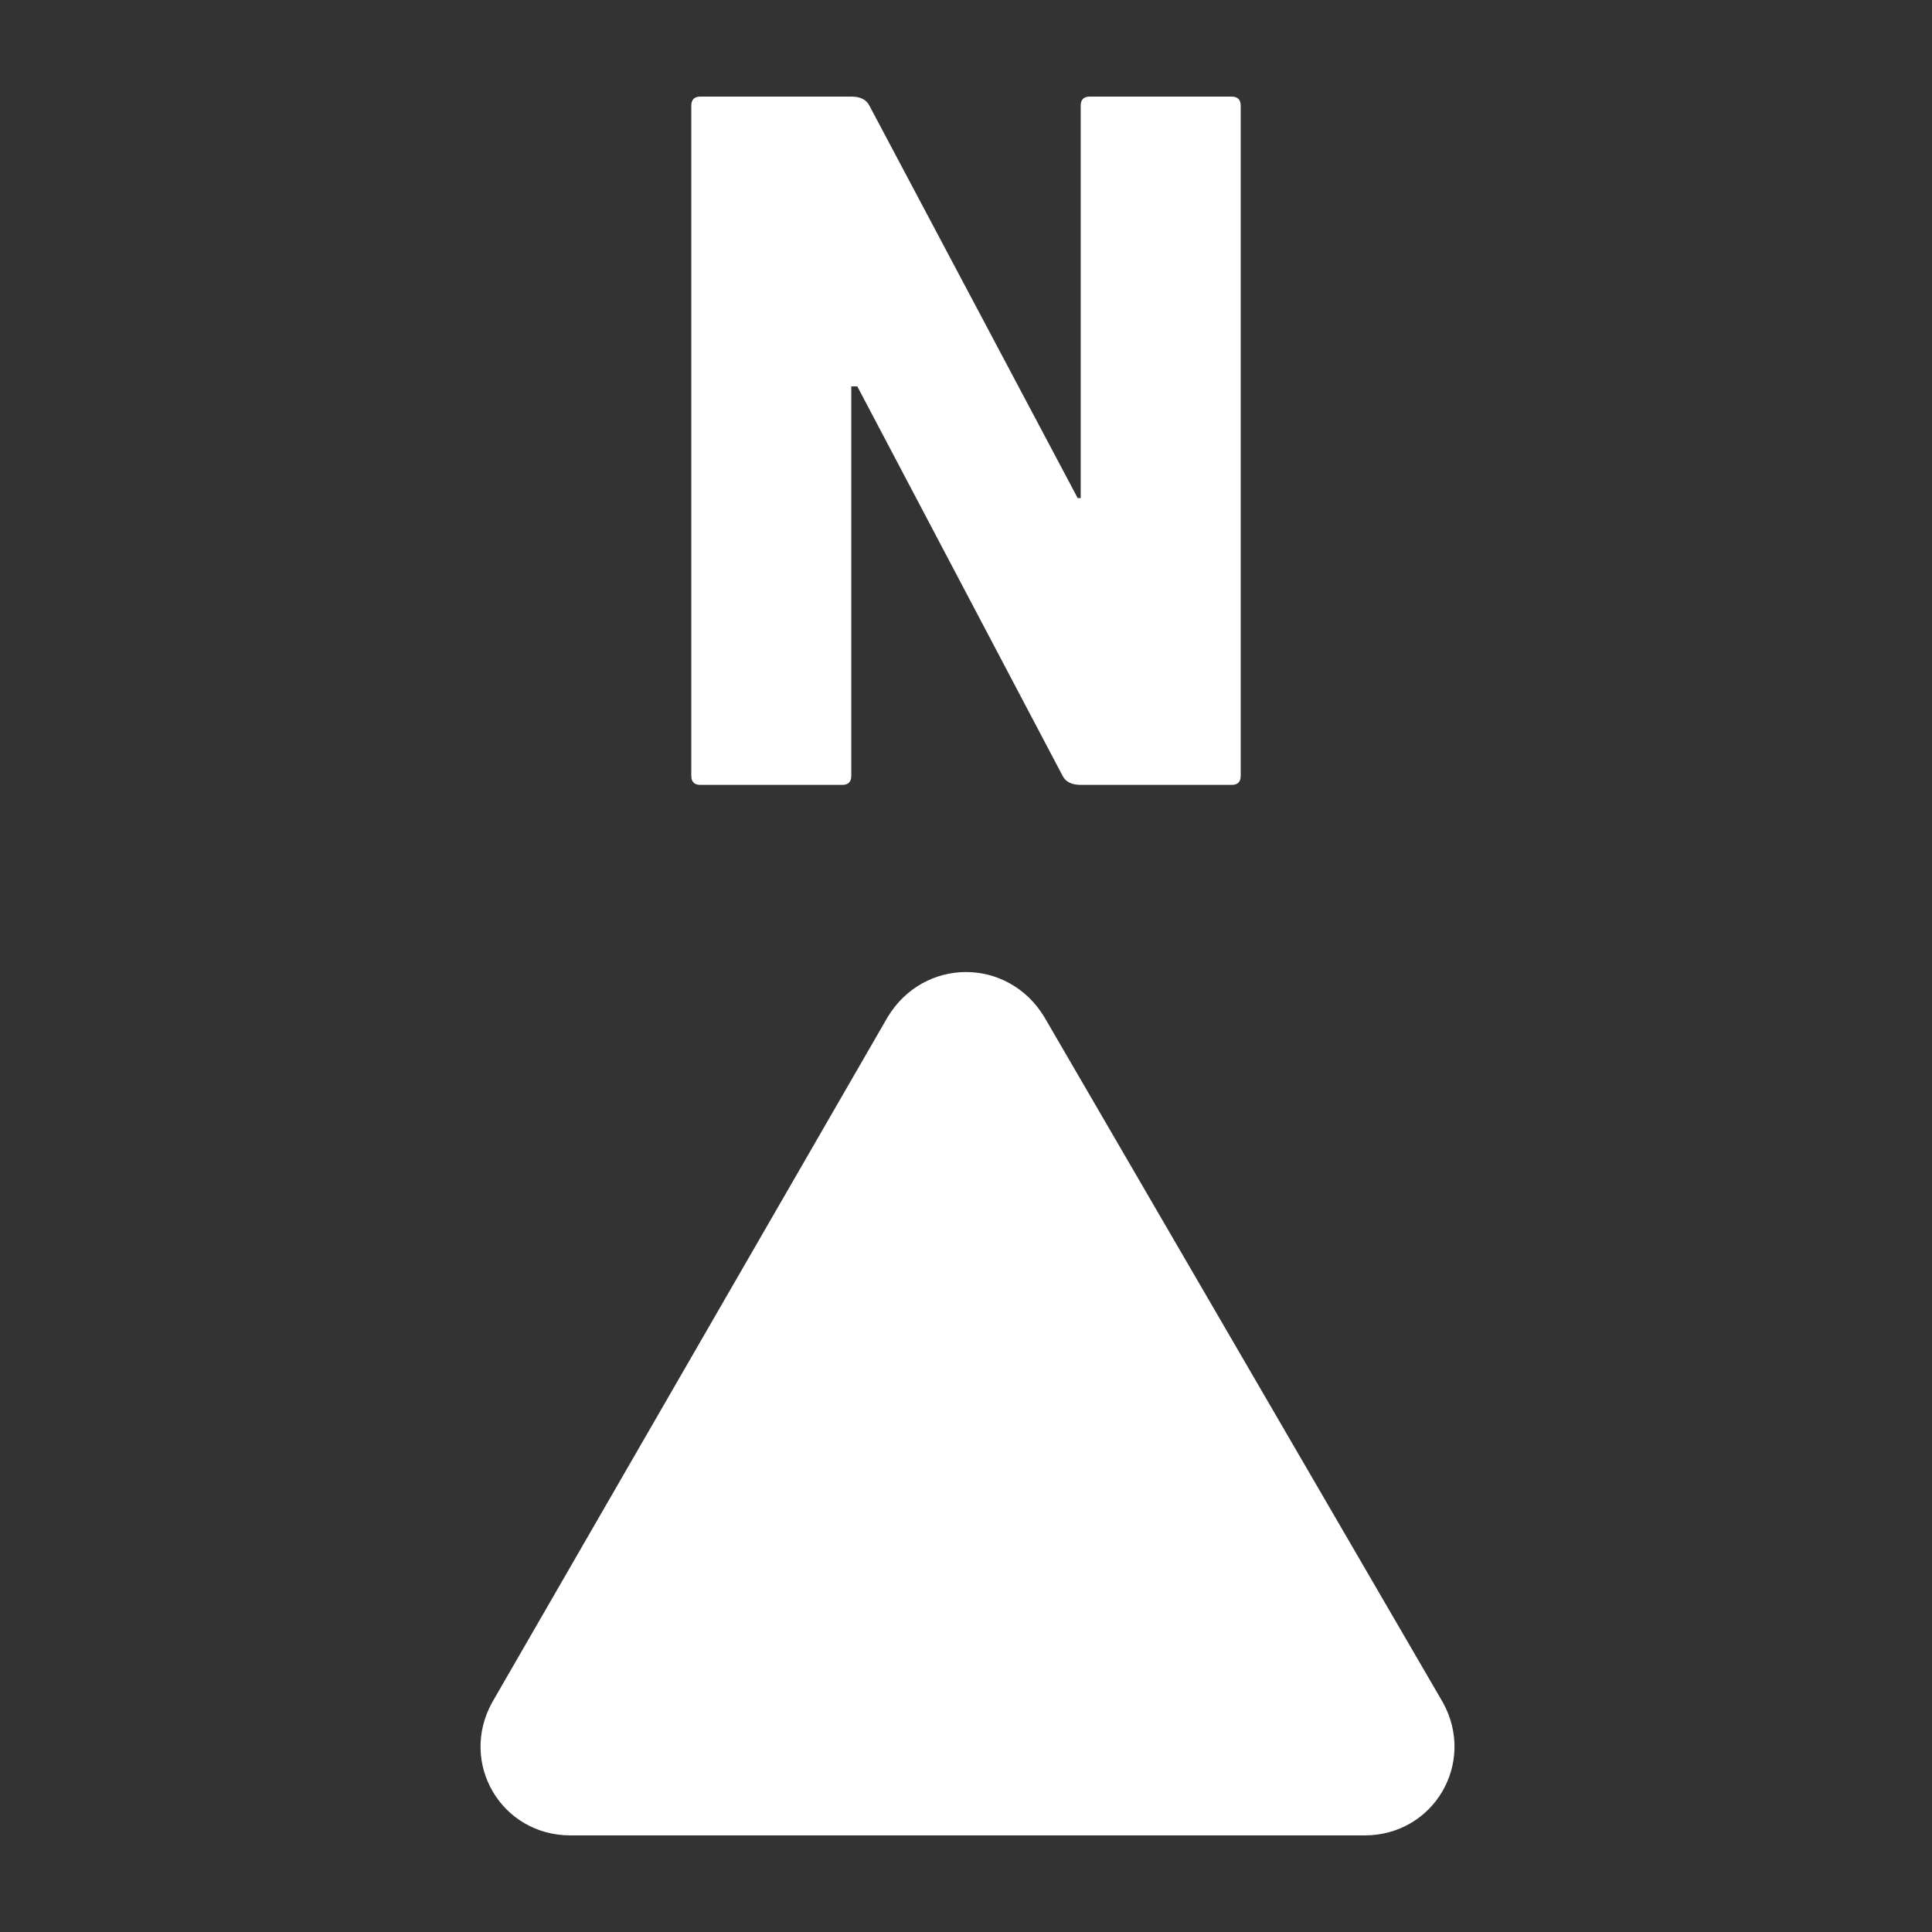 <?xml version="1.0" encoding="utf-8"?>
<!-- Generator: Adobe Illustrator 25.0.0, SVG Export Plug-In . SVG Version: 6.00 Build 0)  -->
<svg version="1.1" id="Layer_1" xmlns="http://www.w3.org/2000/svg" xmlns:xlink="http://www.w3.org/1999/xlink" x="0px" y="0px"
	 viewBox="0 0 64 64" style="enable-background:new 0 0 64 64;" xml:space="preserve">
<rect x="0" y="0" width="64" height="64" fill="#333333" stroke="none"/>
<style type="text/css">
	.st0{fill:#FFFFFF;}
</style>
<path class="st0" d="M29.4,33.7L16.3,56.4c-1.1,2,0.3,4.4,2.6,4.4h26.3c2.3,0,3.7-2.4,2.6-4.4L34.6,33.7
	C33.4,31.7,30.6,31.7,29.4,33.7z"/>
<g>
	<path class="st0" d="M22.9,3.5c0-0.2,0.1-0.3,0.3-0.3h5c0.3,0,0.5,0.1,0.6,0.3l6.9,13h0.1v-13c0-0.2,0.1-0.3,0.3-0.3h4.7
		c0.2,0,0.3,0.1,0.3,0.3v22.2c0,0.2-0.1,0.3-0.3,0.3h-5c-0.3,0-0.5-0.1-0.6-0.3l-6.8-12.9h-0.2v12.9c0,0.2-0.1,0.3-0.3,0.3h-4.7
		c-0.2,0-0.3-0.1-0.3-0.3C22.9,25.7,22.9,3.5,22.9,3.5z"/>
</g>
</svg>
